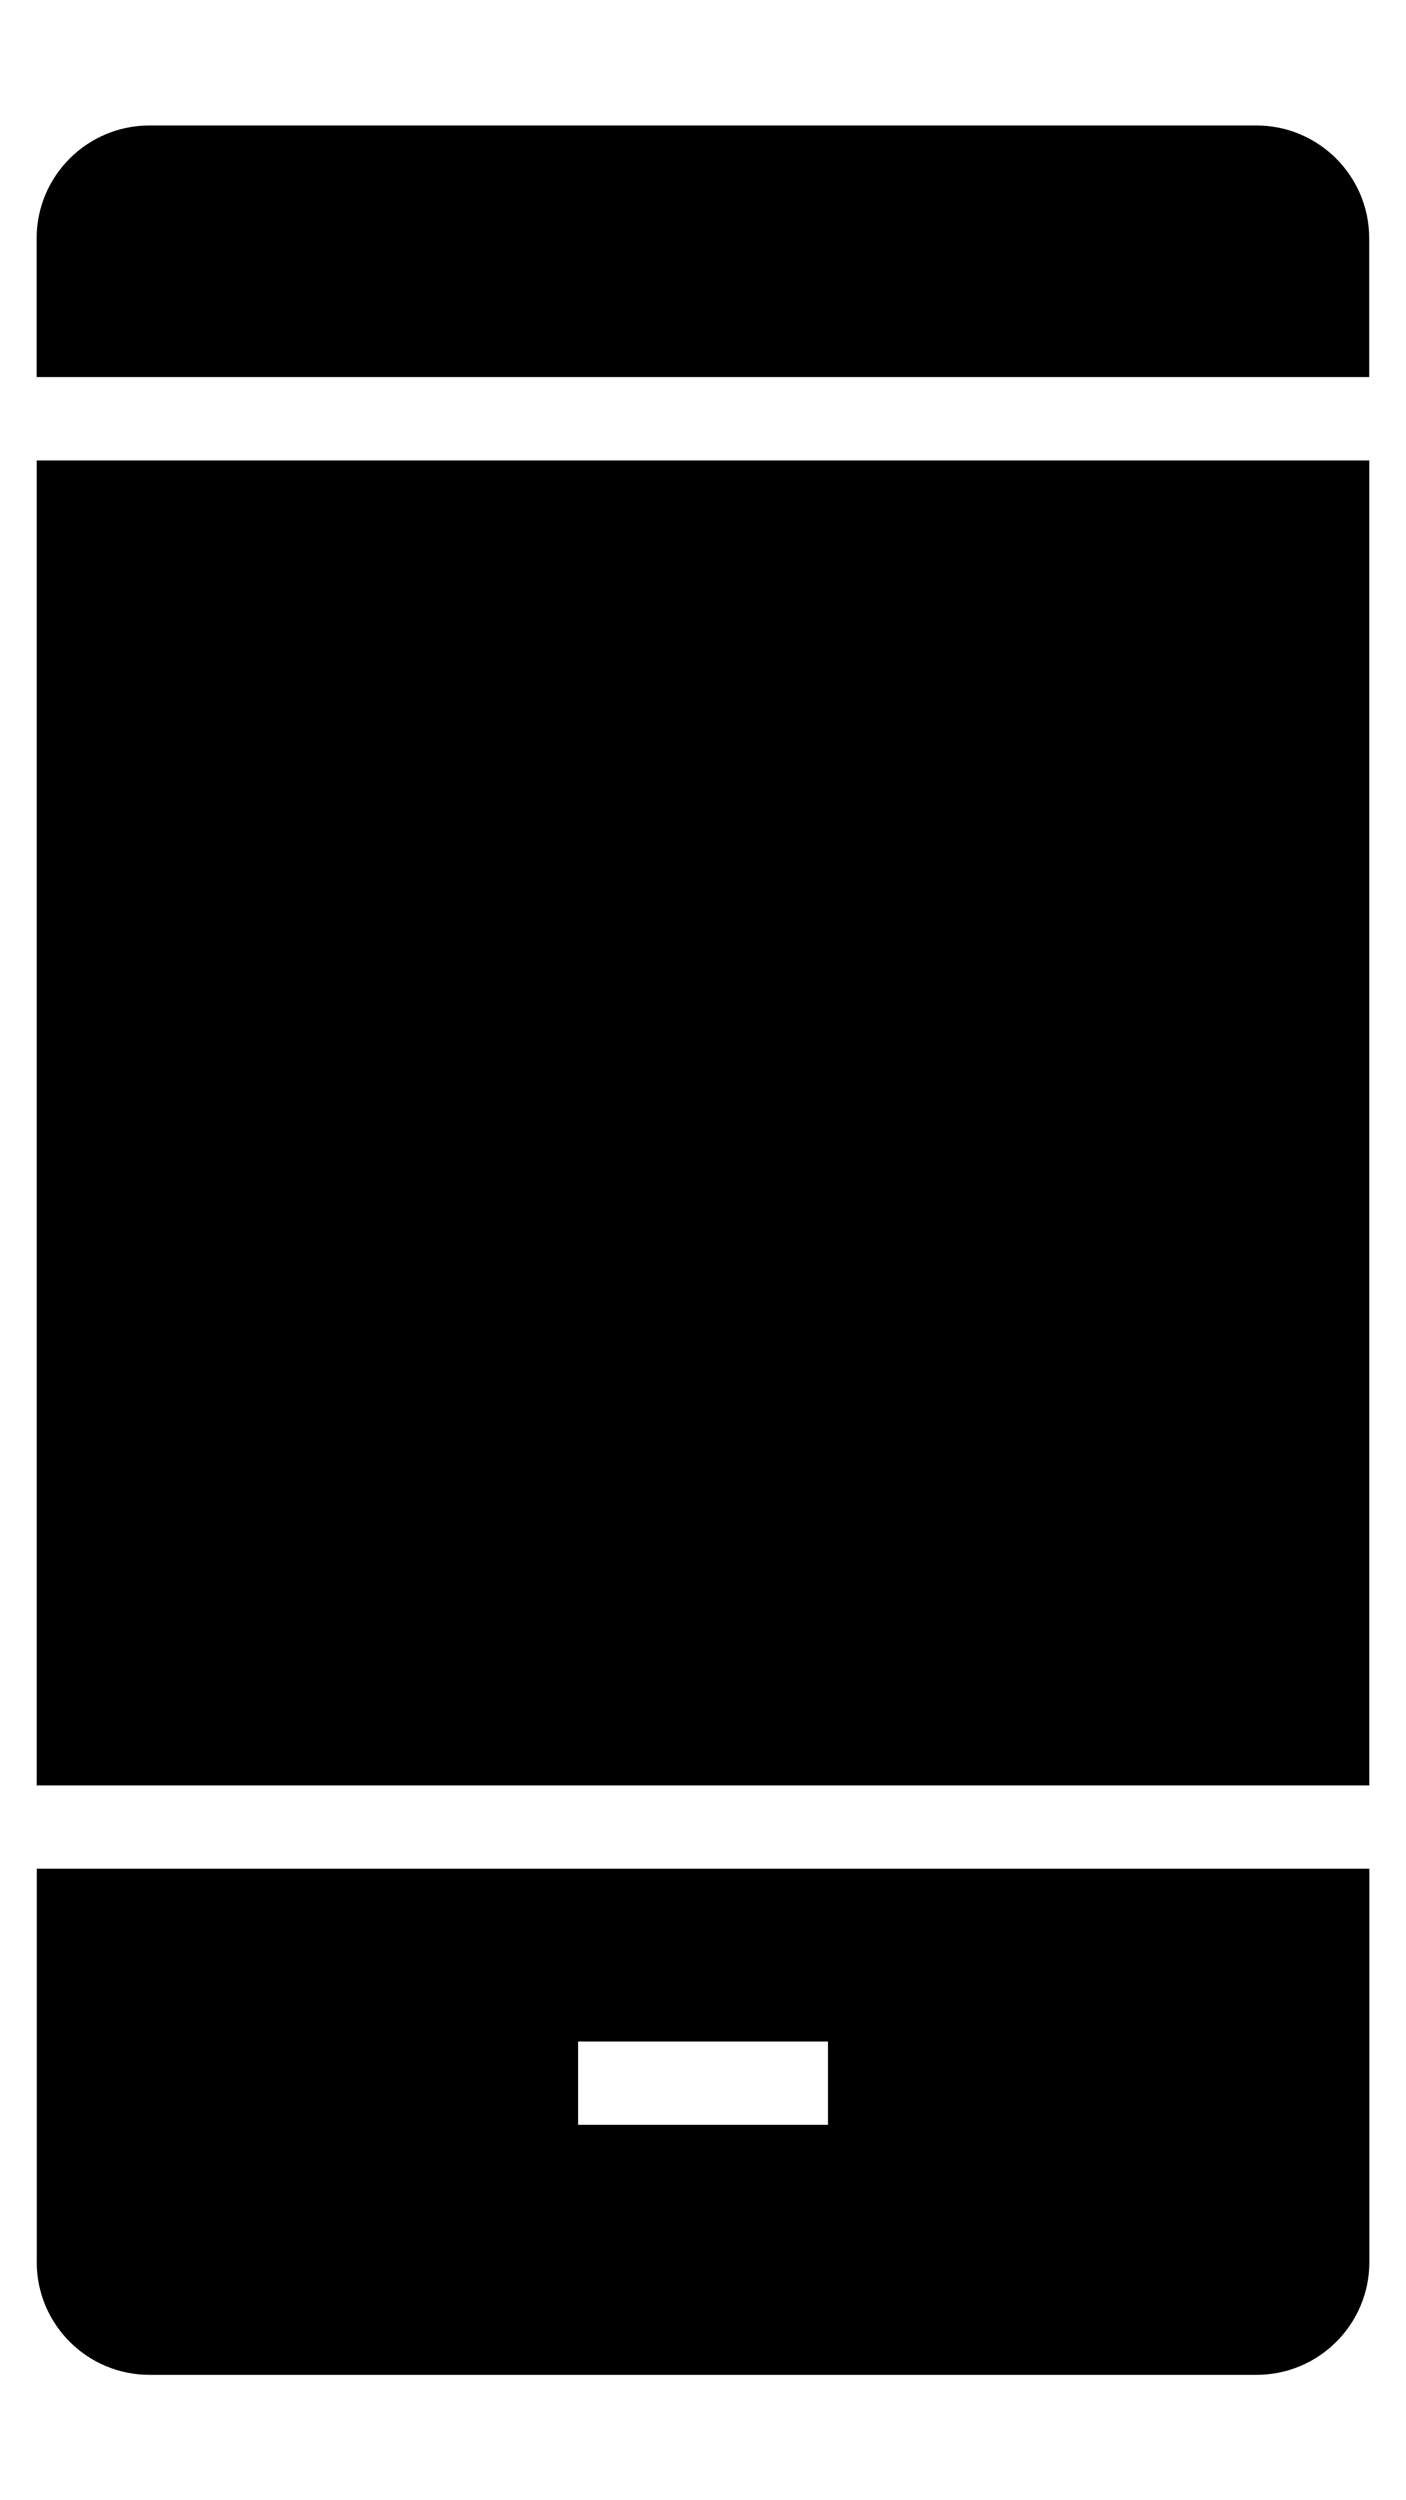 <?xml version="1.0" encoding="utf-8"?>
<!-- Generated by IcoMoon.io -->
<!DOCTYPE svg PUBLIC "-//W3C//DTD SVG 1.1//EN" "http://www.w3.org/Graphics/SVG/1.1/DTD/svg11.dtd">
<svg version="1.1" xmlns="http://www.w3.org/2000/svg" xmlns:xlink="http://www.w3.org/1999/xlink" width="18" height="32" viewBox="0 0 18 32">
<g id="icomoon-ignore">
</g>
<path d="M0.47 5.893h17.060v16.958h-17.060v-16.958z" fill="#000000"></path>
<path d="M16.086 1.606h-14.173c-0.797 0-1.444 0.647-1.444 1.444v1.776h17.060v-1.776c0-0.797-0.647-1.444-1.444-1.444z" fill="#000000"></path>
<path d="M0.47 28.951c0 0.798 0.647 1.444 1.444 1.444h14.173c0.797 0 1.444-0.646 1.444-1.444v-5.034h-17.060v5.034zM7.401 26.129h3.199v1.066h-3.199v-1.066z" fill="#000000"></path>
</svg>

